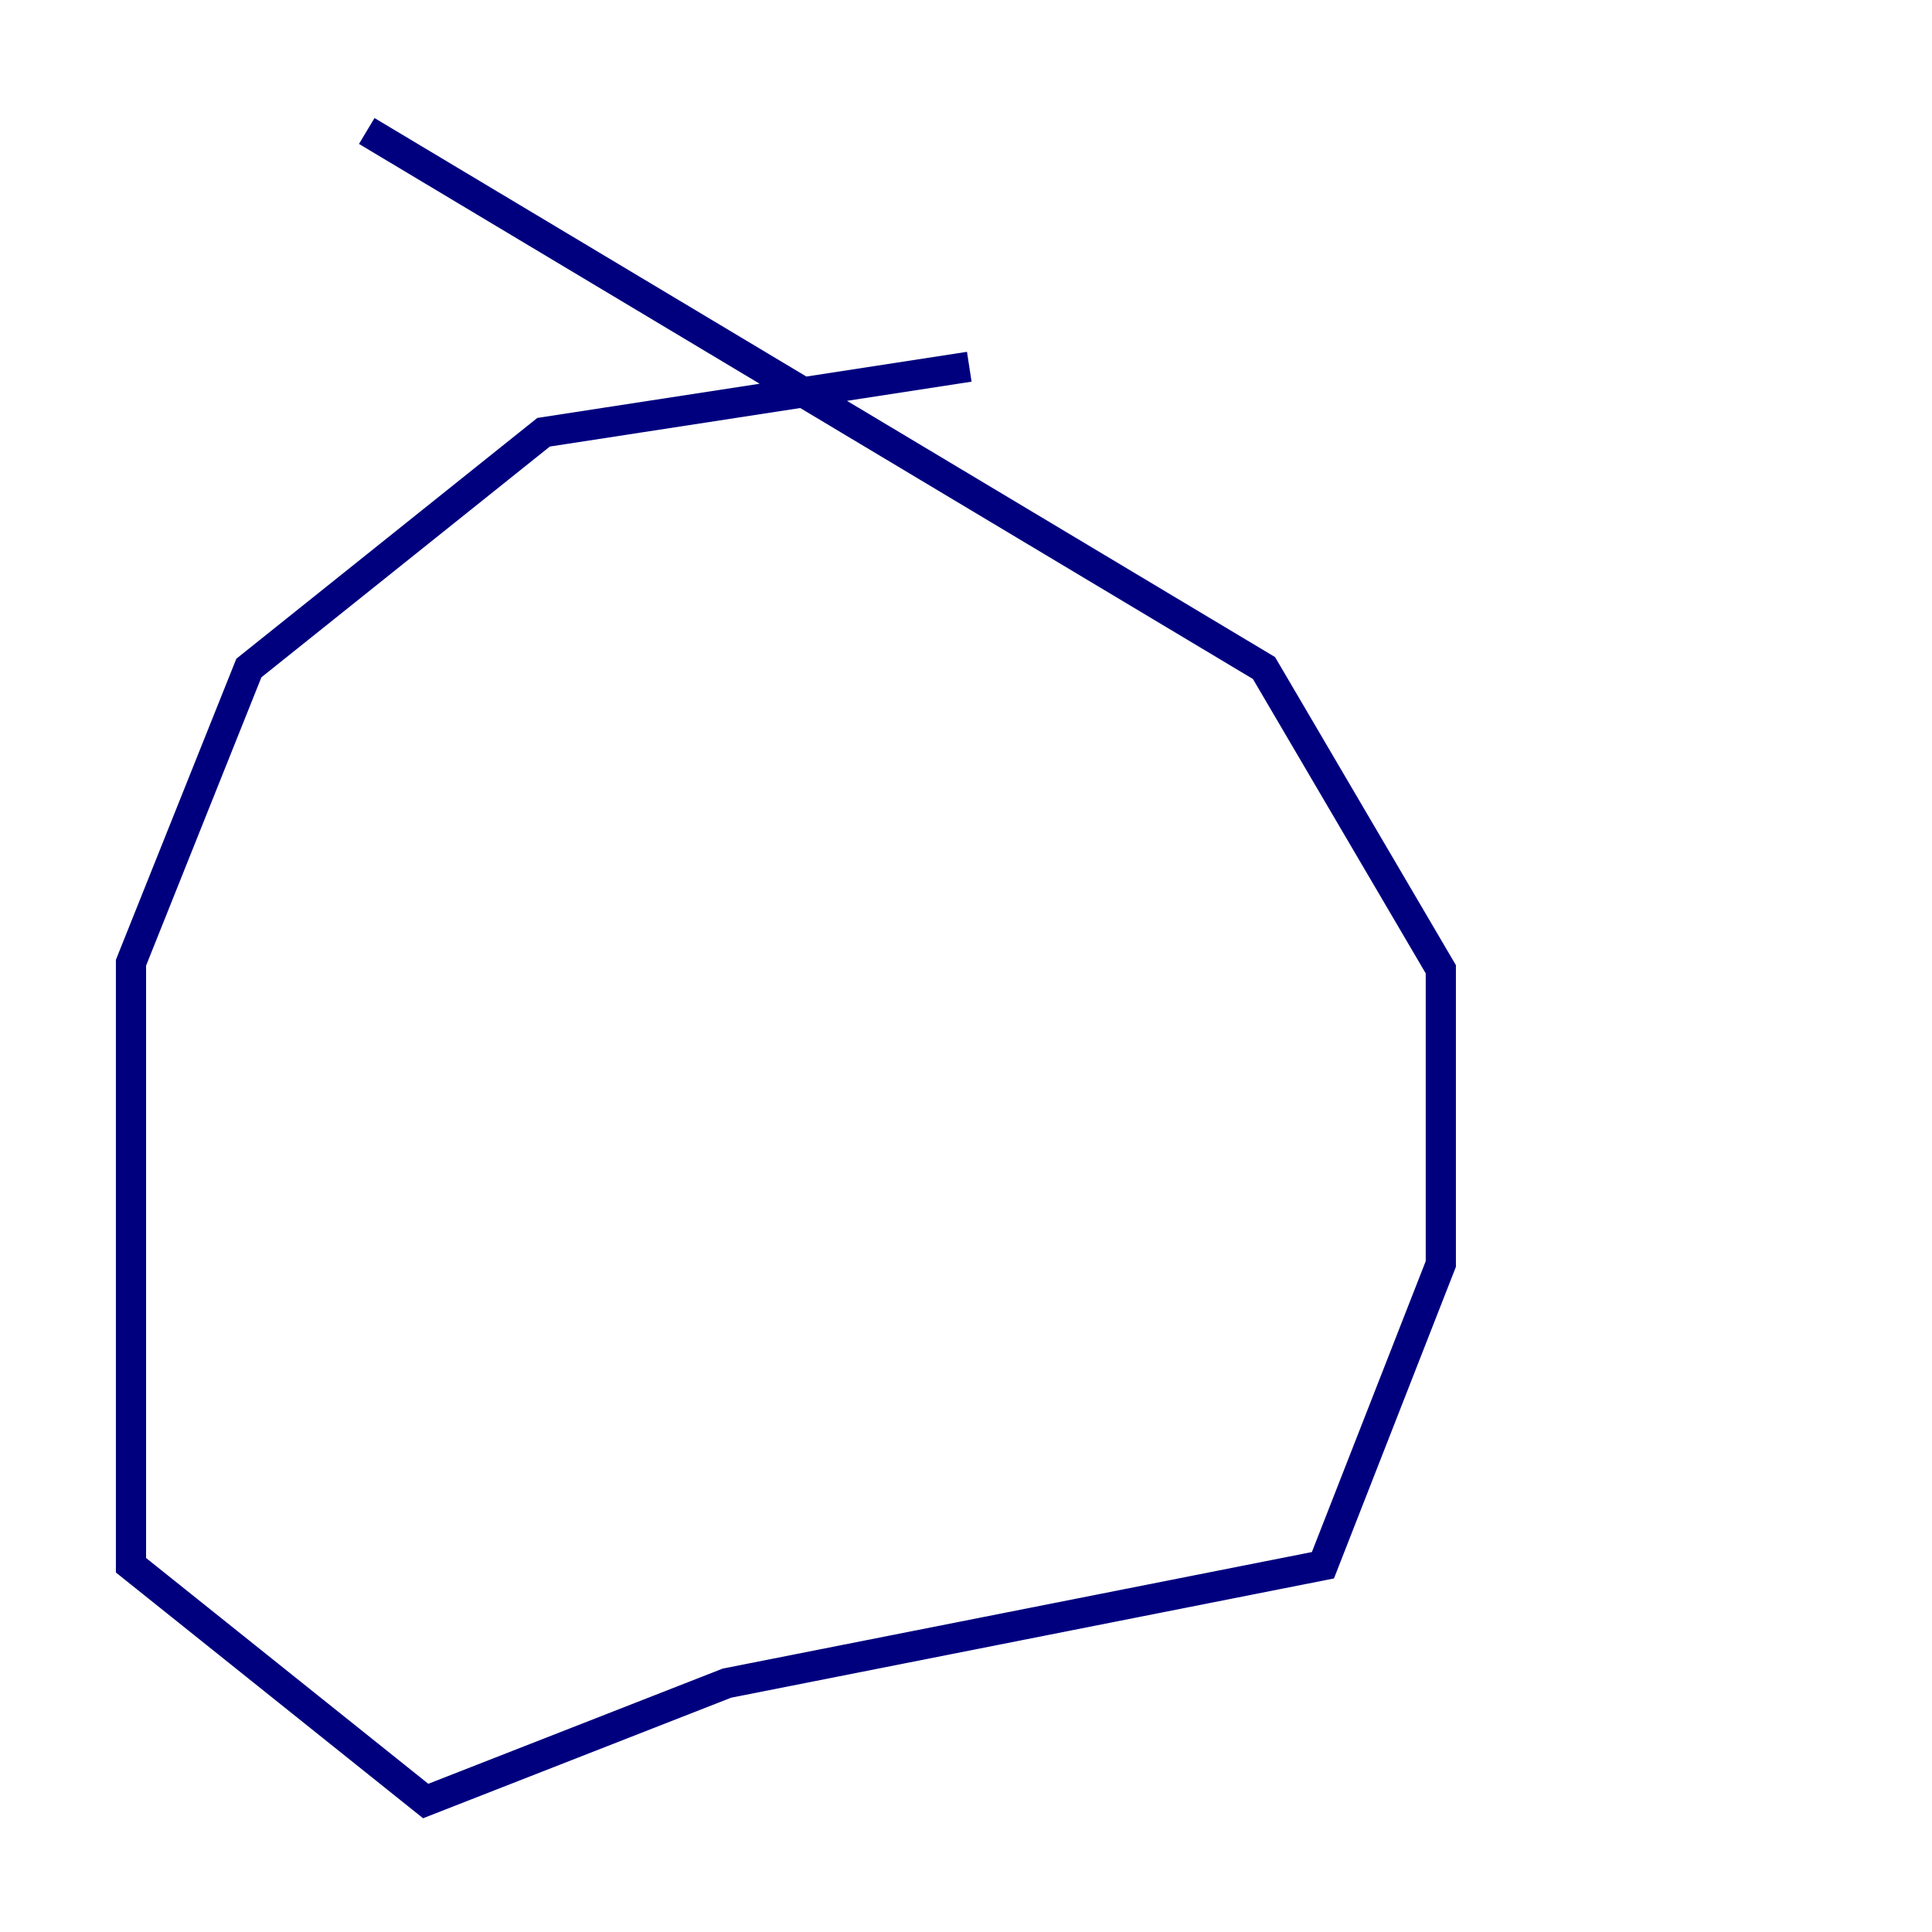 <?xml version="1.0" encoding="utf-8" ?>
<svg baseProfile="tiny" height="128" version="1.2" viewBox="0,0,128,128" width="128" xmlns="http://www.w3.org/2000/svg" xmlns:ev="http://www.w3.org/2001/xml-events" xmlns:xlink="http://www.w3.org/1999/xlink"><defs /><polyline fill="none" points="64.217,24.298 36.014,28.637 16.488,44.258 8.678,63.783 8.678,103.702 28.203,119.322 48.163,111.512 87.647,103.702 95.458,83.742 95.458,64.217 83.742,44.258 24.298,8.678" stroke="#00007f" stroke-width="2" /></svg>
